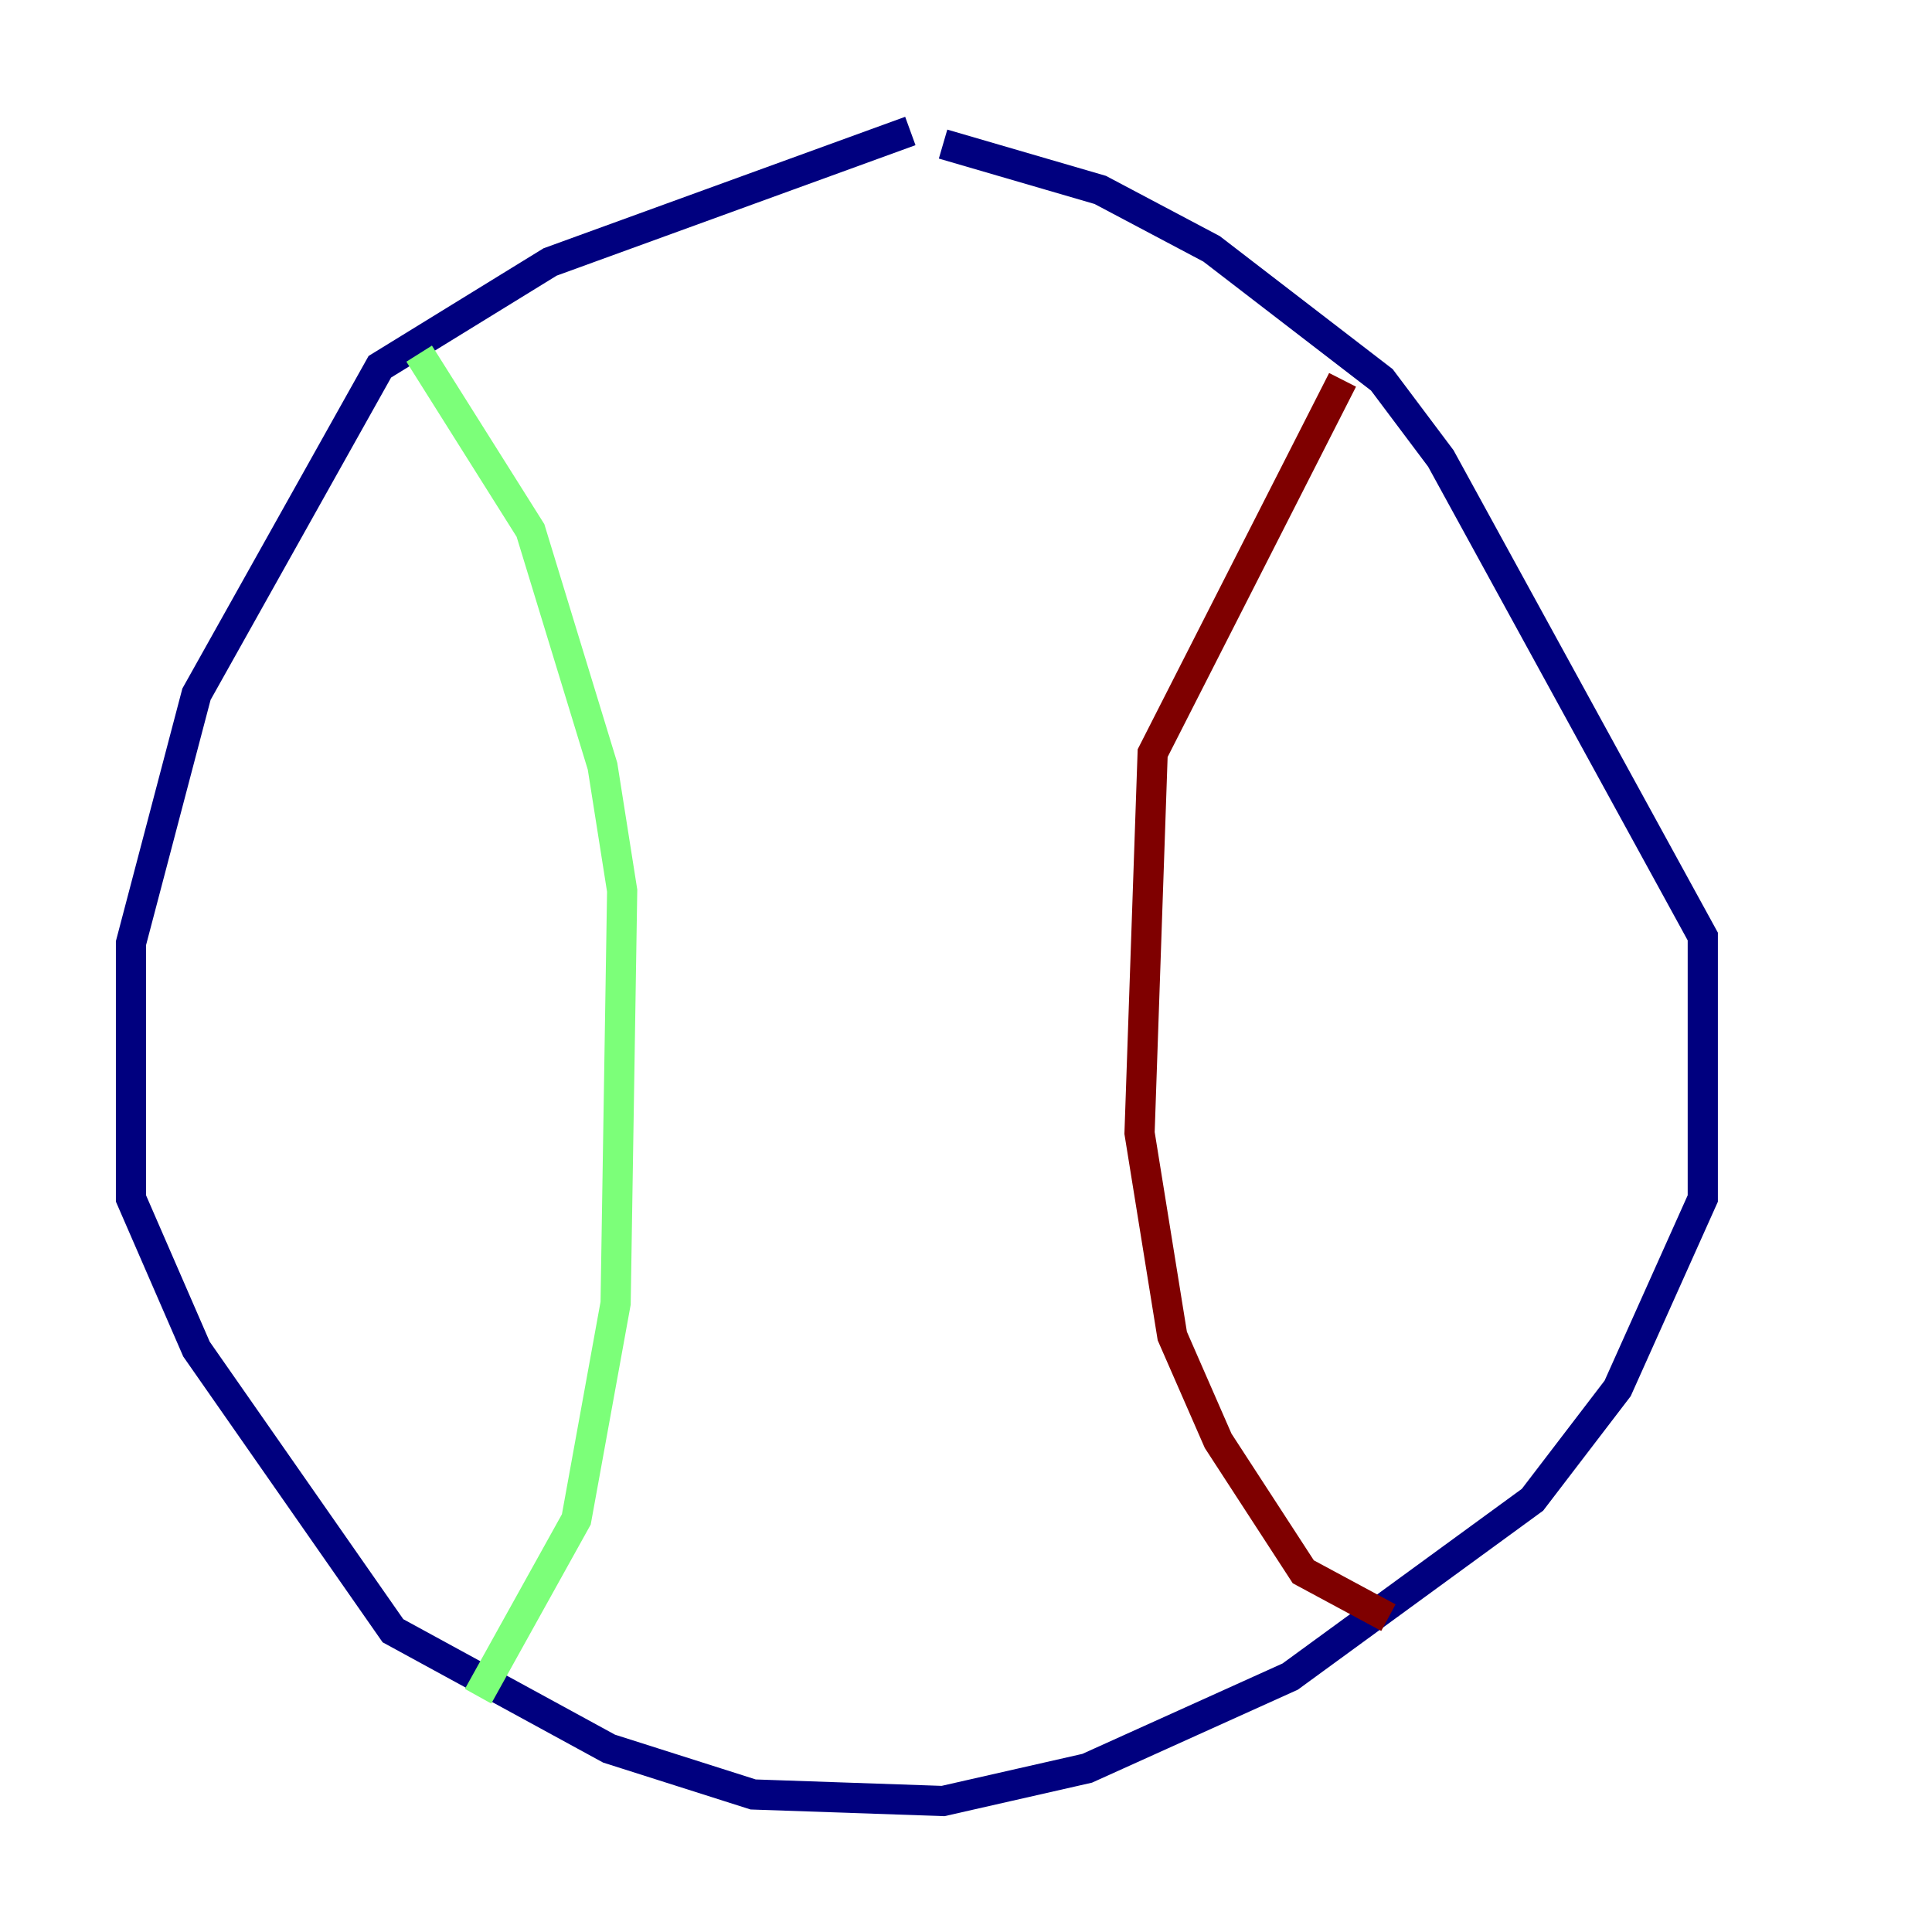 <?xml version="1.0" encoding="utf-8" ?>
<svg baseProfile="tiny" height="128" version="1.2" viewBox="0,0,128,128" width="128" xmlns="http://www.w3.org/2000/svg" xmlns:ev="http://www.w3.org/2001/xml-events" xmlns:xlink="http://www.w3.org/1999/xlink"><defs /><polyline fill="none" points="60.312,8.678 36.447,17.356 25.166,24.298 13.017,45.993 8.678,62.481 8.678,79.403 13.017,89.383 26.034,108.041 40.352,115.851 49.898,118.888 62.481,119.322 72.027,117.153 85.478,111.078 101.532,99.363 107.173,91.986 112.814,79.403 112.814,62.047 95.458,30.373 91.552,25.166 80.271,16.488 72.895,12.583 62.481,9.546" stroke="#00007f" stroke-width="2" /><polyline fill="none" points="27.77,23.43 35.146,35.146 39.919,50.766 41.22,59.01 40.786,86.346 38.183,100.664 31.675,112.38" stroke="#7cff79" stroke-width="2" /><polyline fill="none" points="91.986,107.173 86.346,104.136 80.705,95.458 77.668,88.515 75.498,75.064 76.366,49.898 88.949,25.166" stroke="#7f0000" stroke-width="2" /></svg>